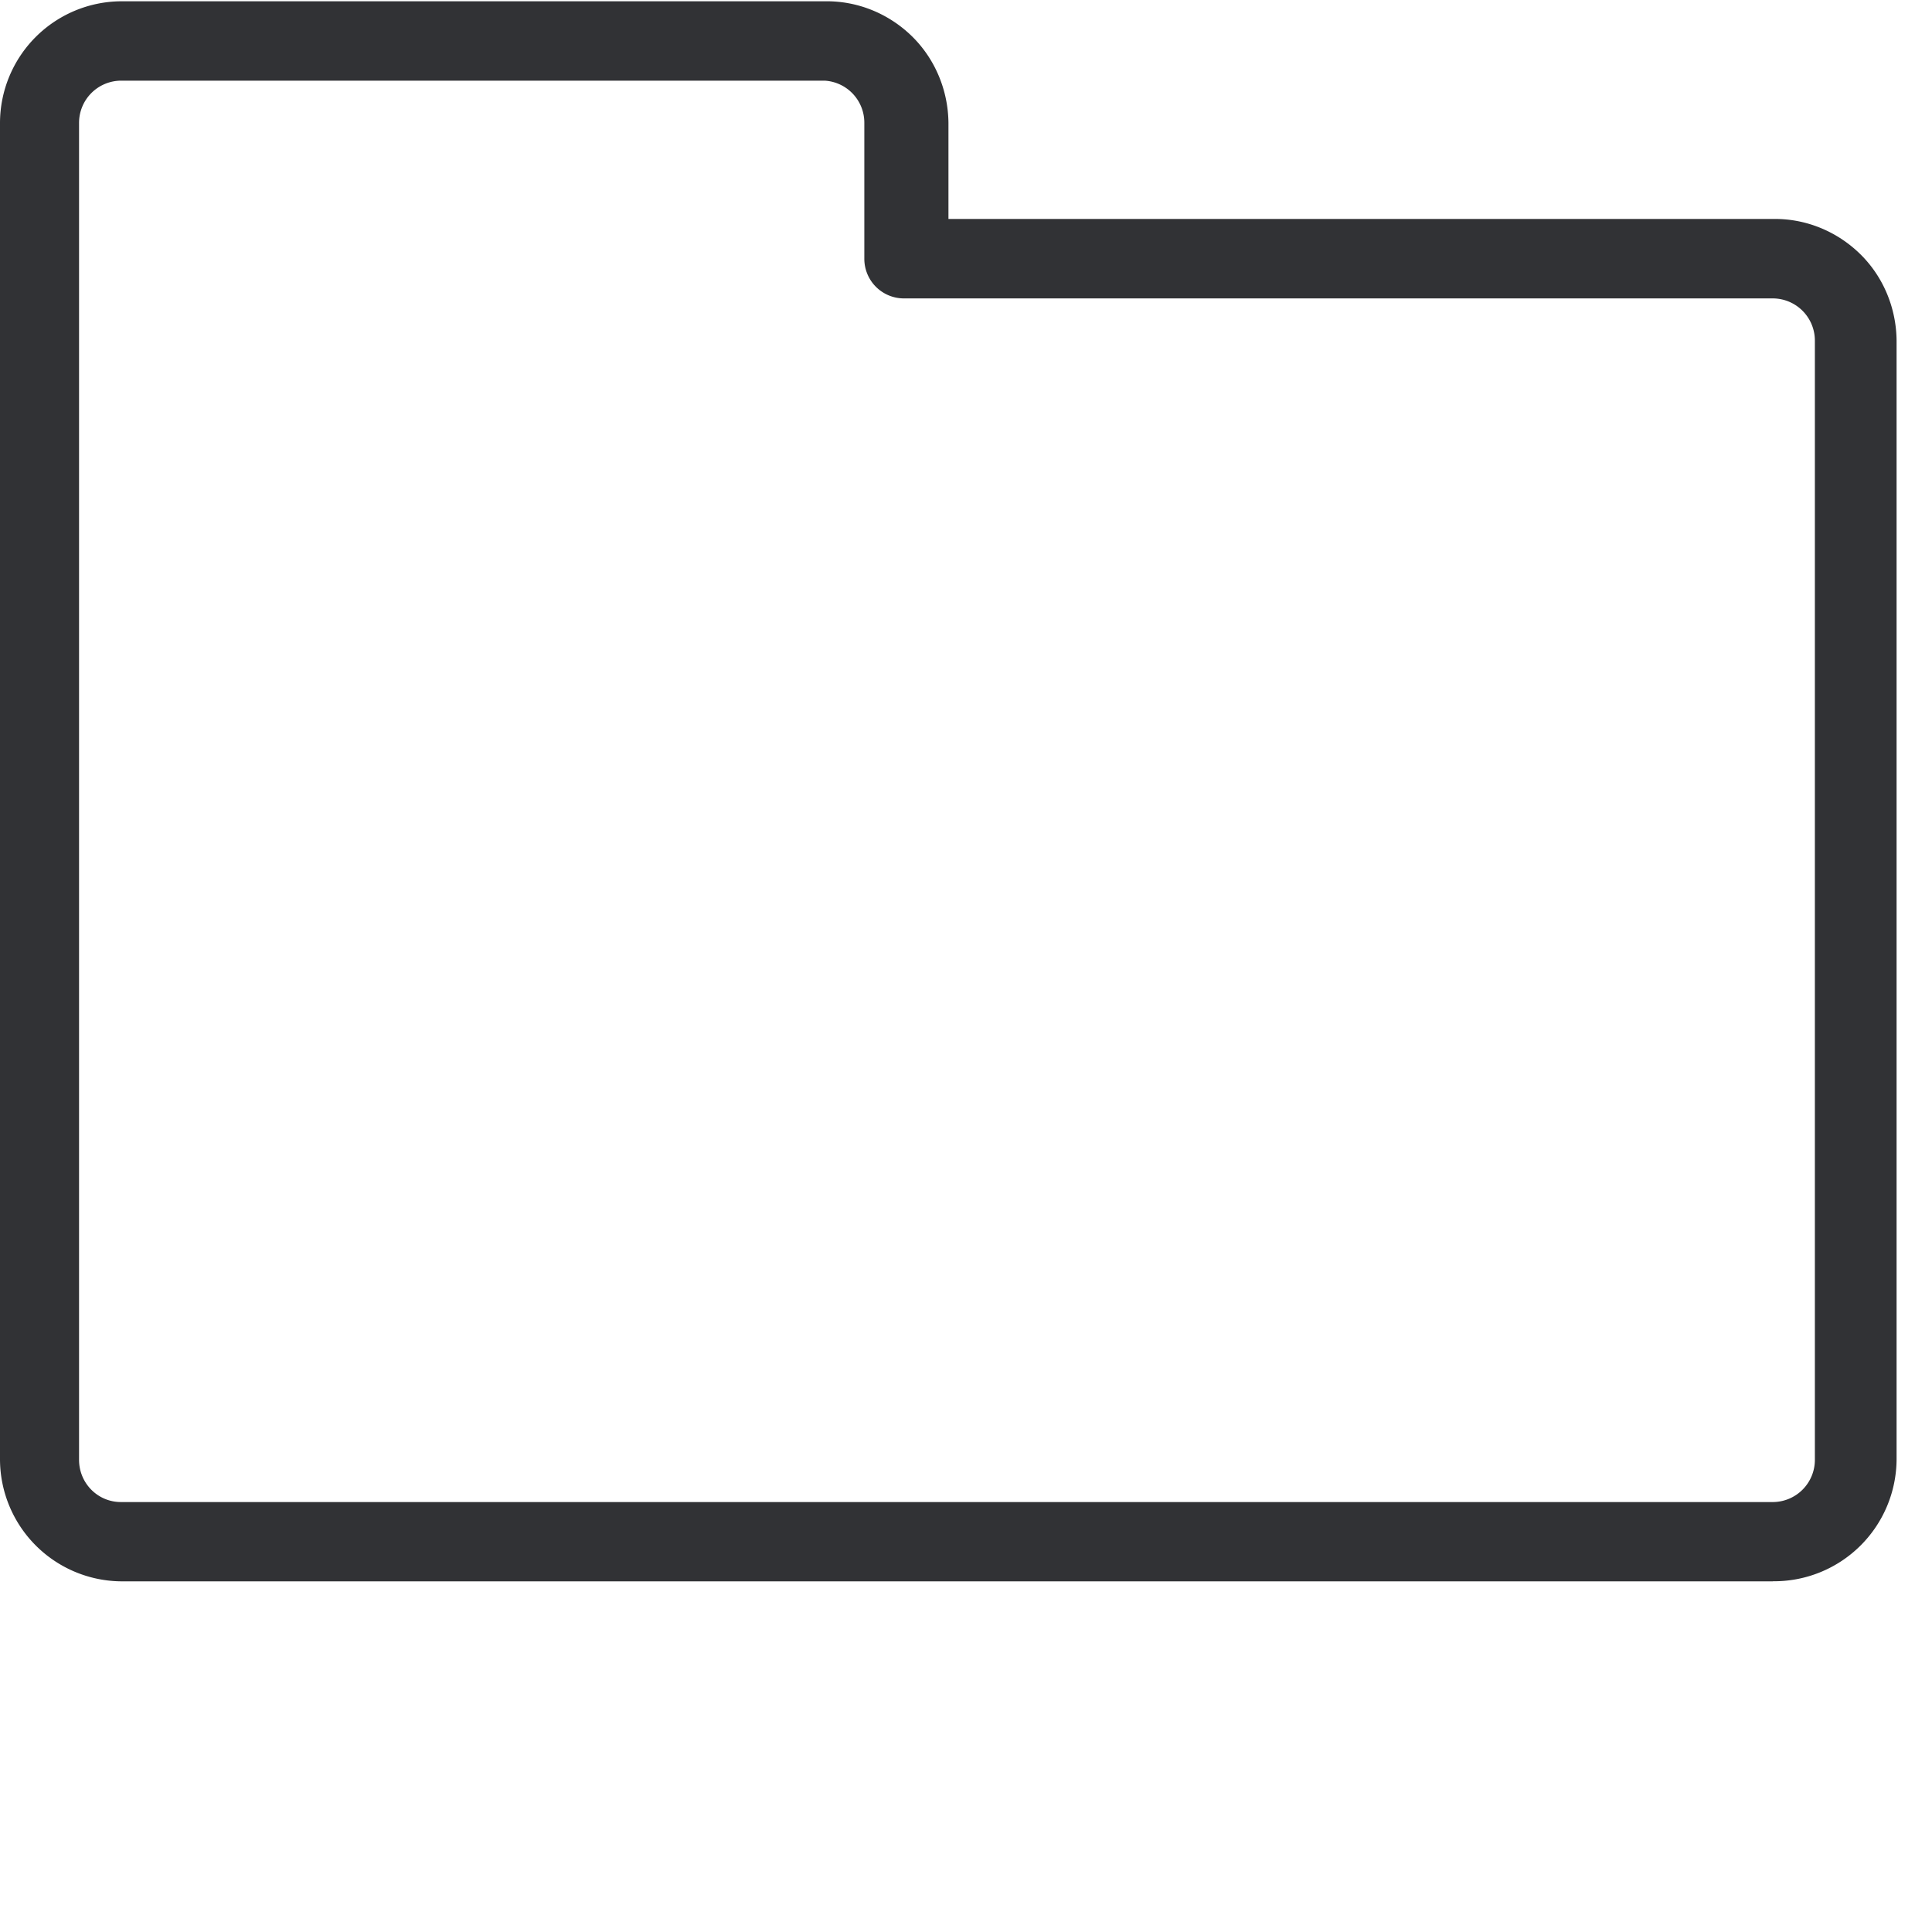 <svg width="24" height="24" viewBox="0 0 24 24" xmlns="http://www.w3.org/2000/svg"><path d="M22.024 19.644H1.503A1.519 1.519 0 010 18.134V1.526A1.514 1.514 0 011.503.016h8.746c.403-.006.79.152 1.079.434.289.283.45.673.454 1.076V2.72h10.245c.403-.006.79.152 1.079.434.289.282.45.672.454 1.076V18.13a1.522 1.522 0 01-1.536 1.513zM1.503 1.002a.524.524 0 00-.521.524v16.608c0 .29.231.525.52.525h20.525a.524.524 0 00.518-.524V4.231a.524.524 0 00-.518-.524h-10.8a.492.492 0 01-.49-.495V1.526a.523.523 0 00-.492-.524H1.503z" fill="#313235" fill-rule="nonzero"/></svg>